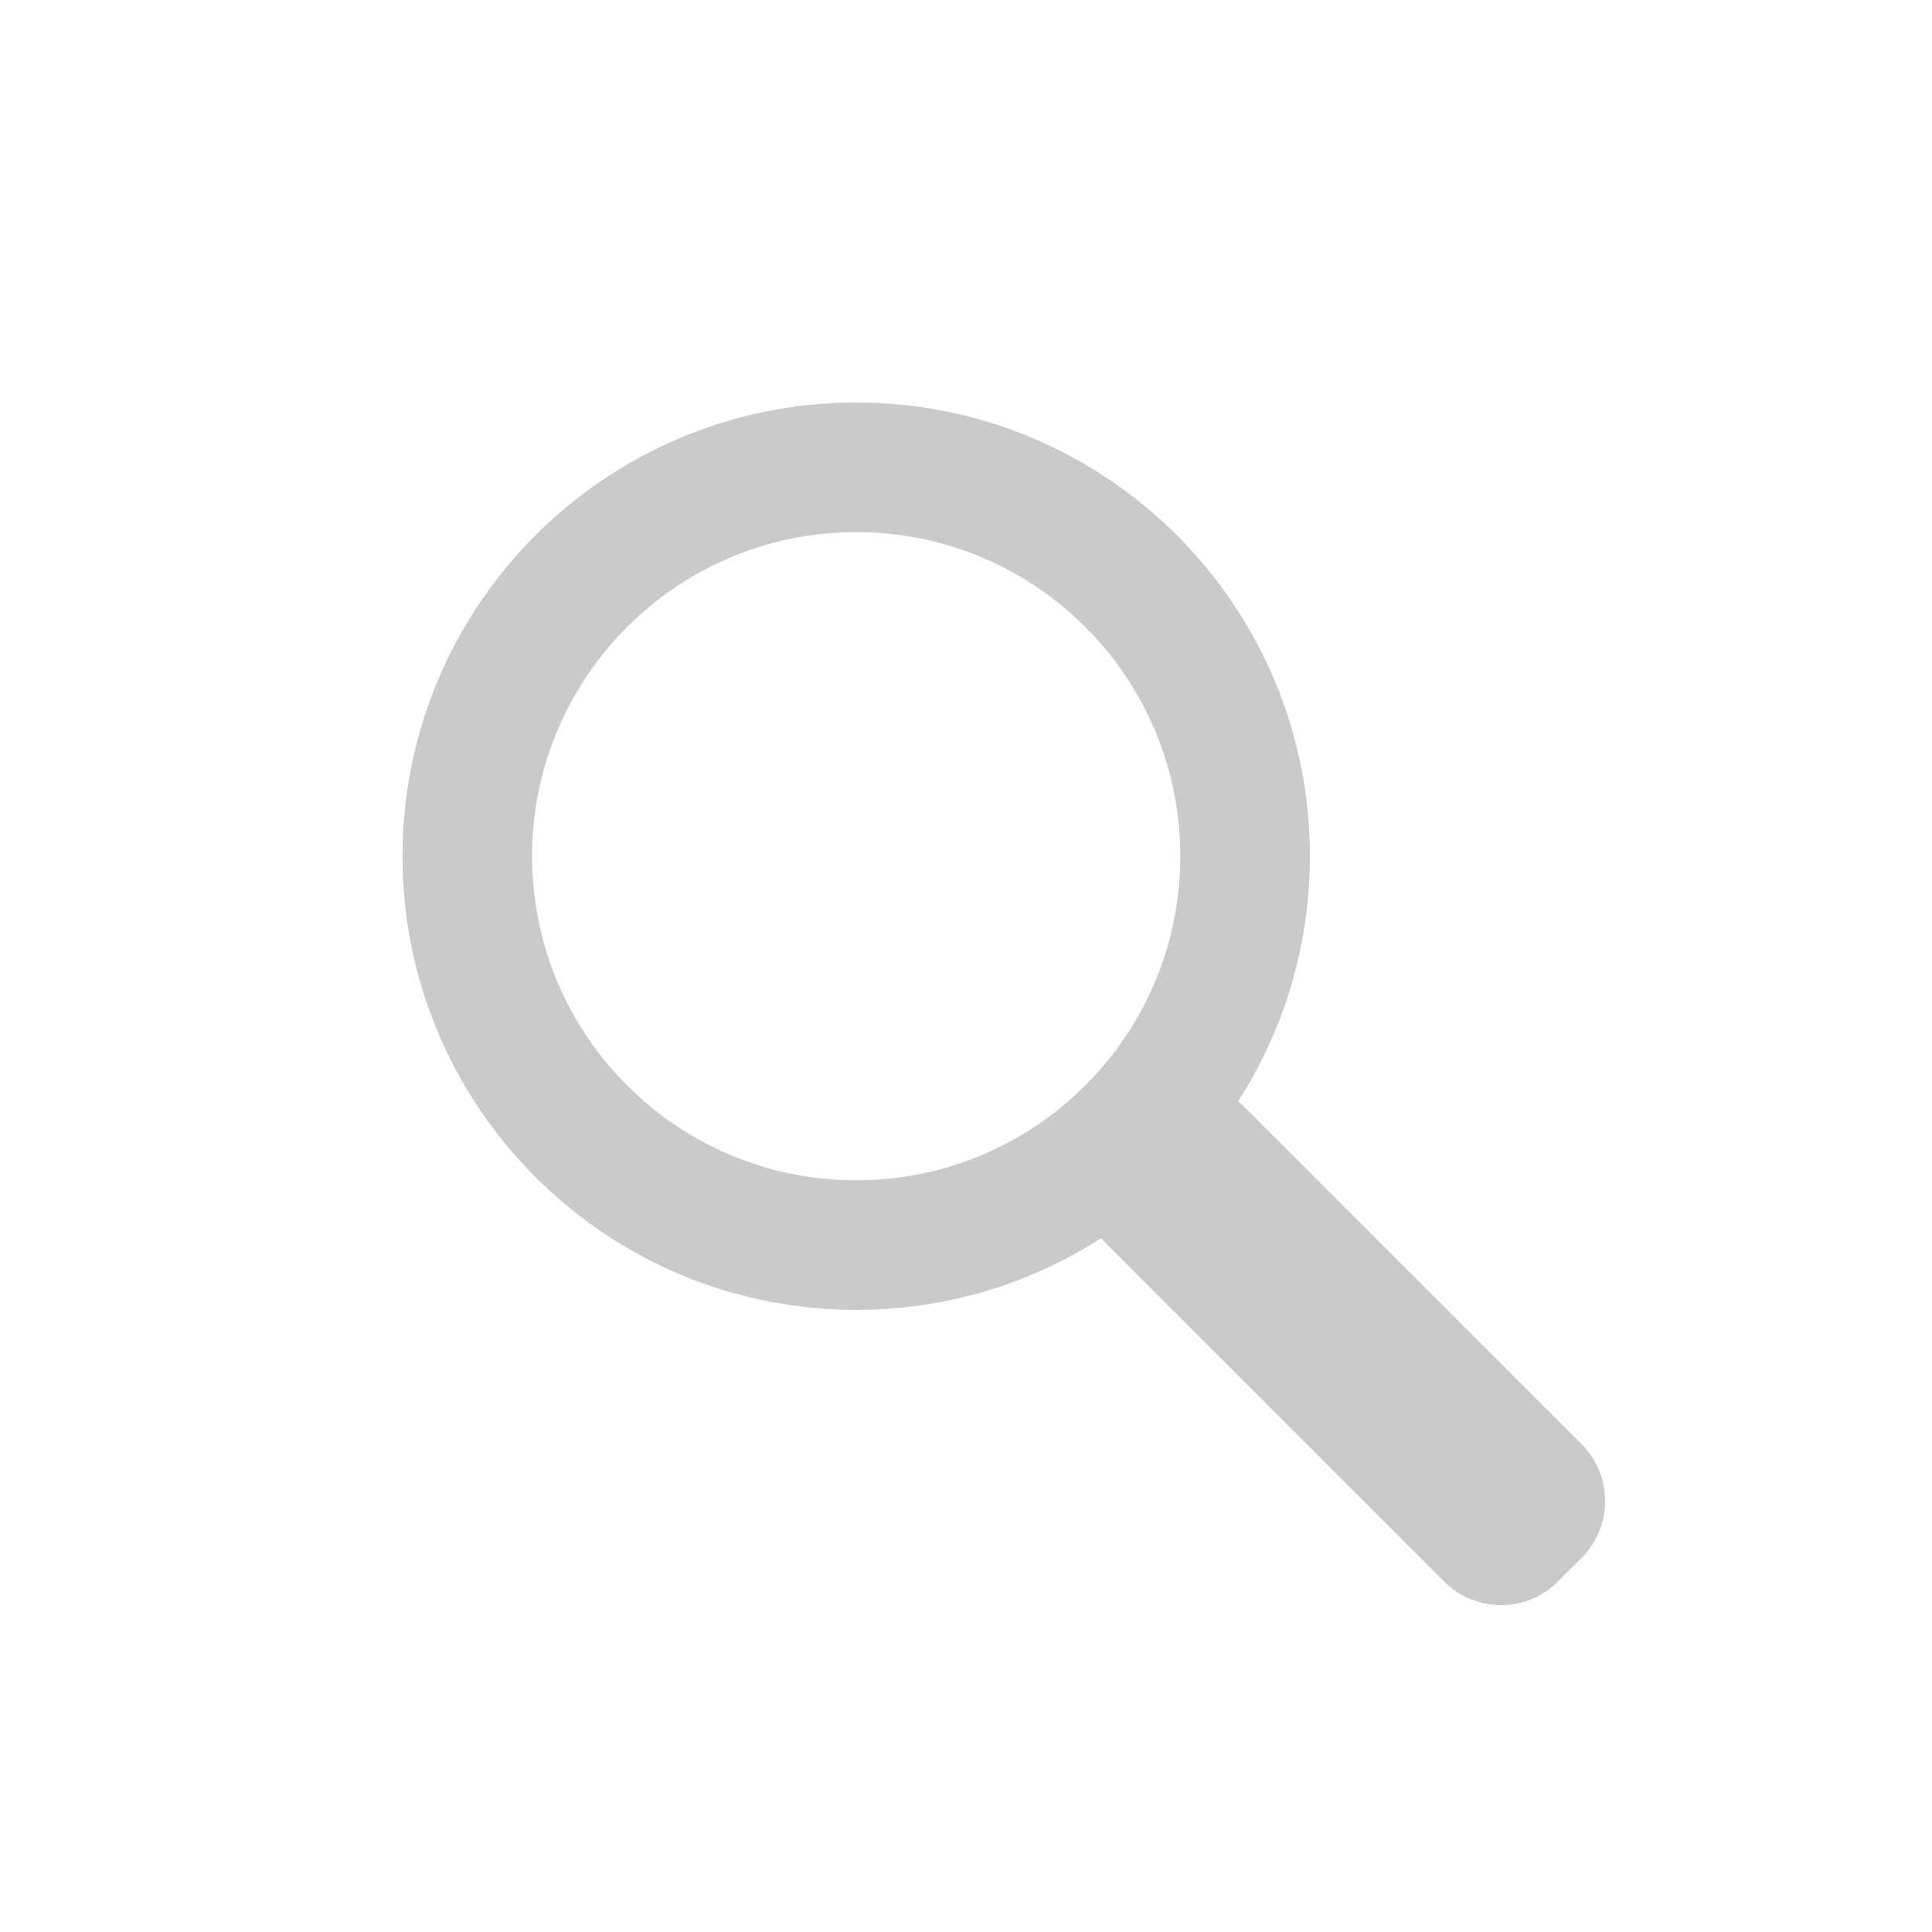 <svg width="24" height="24" viewBox="0 0 24 24" fill="none" xmlns="http://www.w3.org/2000/svg">
<path opacity="0.5" fill-rule="evenodd" clip-rule="evenodd" d="M13.681 15.38C12.803 15.944 11.758 16.272 10.636 16.272C7.523 16.272 5 13.749 5 10.636C5 7.523 7.523 5 10.636 5C13.749 5 16.272 7.523 16.272 10.636C16.272 11.758 15.944 12.803 15.38 13.681C15.41 13.705 15.439 13.731 15.467 13.759L19.647 17.939C20.037 18.329 20.037 18.963 19.647 19.353L19.353 19.647C18.963 20.037 18.329 20.037 17.939 19.647L13.759 15.467C13.731 15.439 13.705 15.41 13.681 15.38ZM14.662 10.636C14.662 12.859 12.859 14.662 10.636 14.662C8.413 14.662 6.61 12.859 6.61 10.636C6.61 8.413 8.413 6.61 10.636 6.61C12.859 6.61 14.662 8.413 14.662 10.636Z" fill="#979797"/>
</svg>
